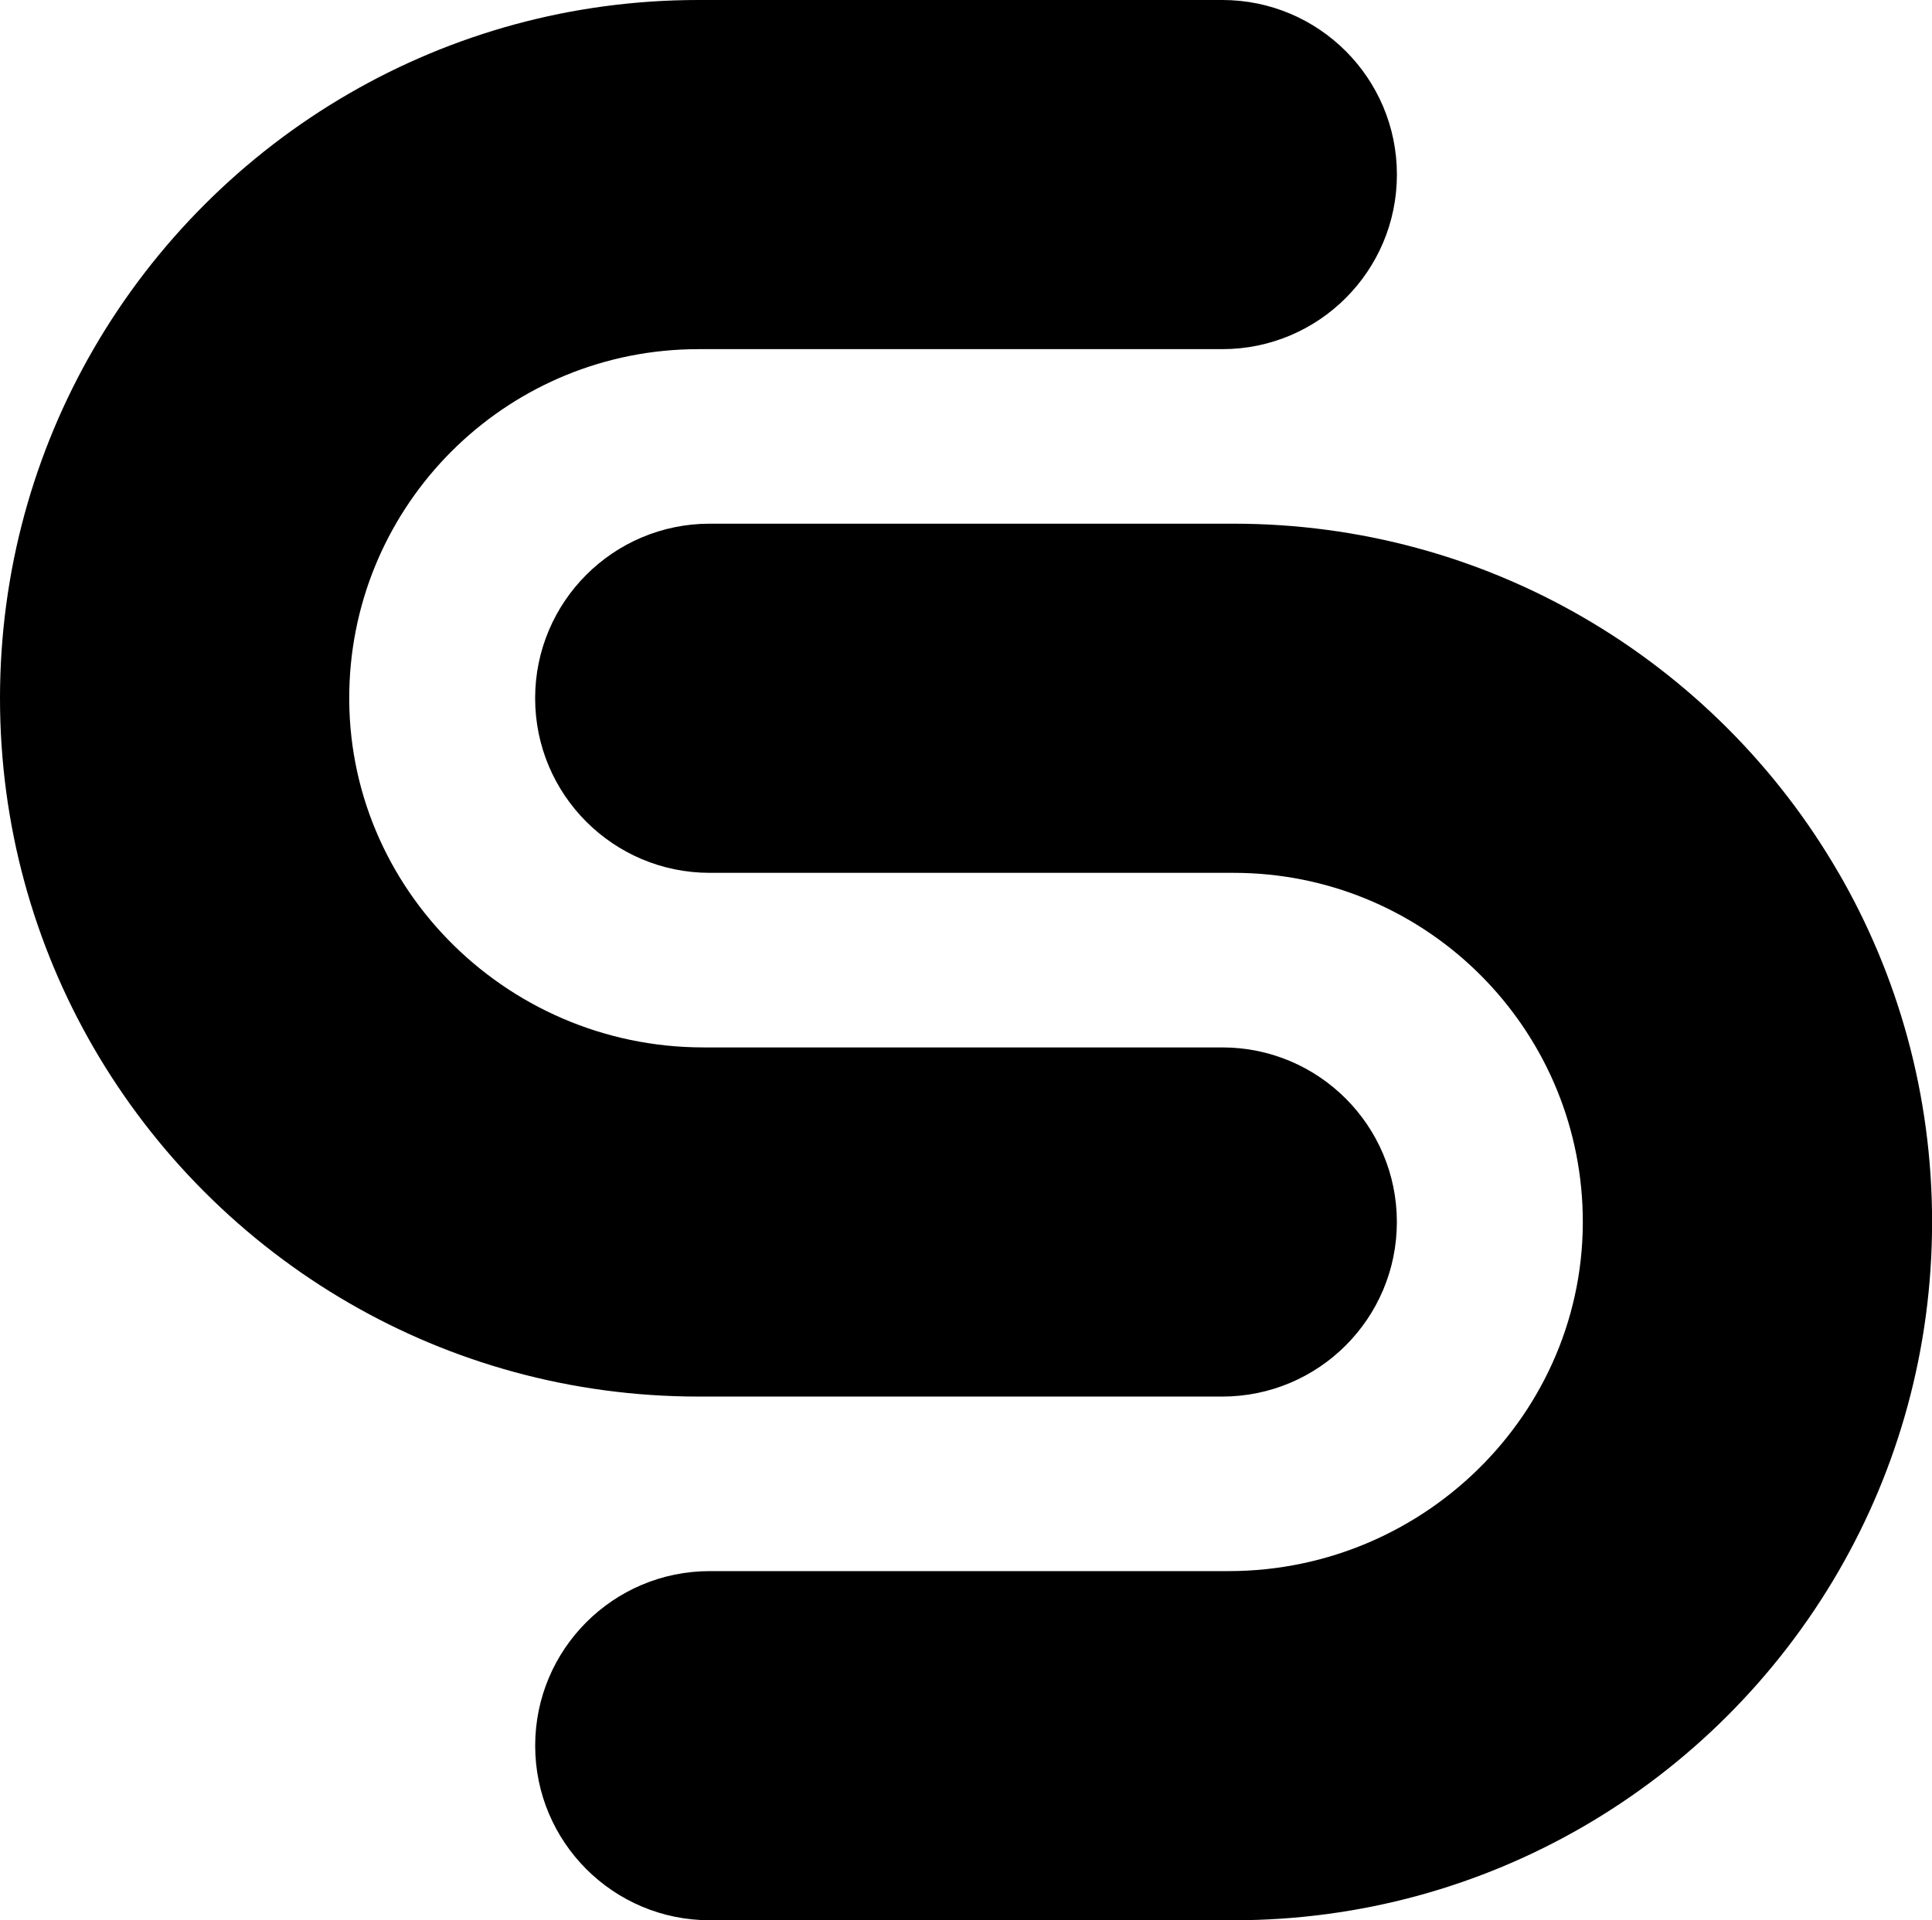 <?xml version="1.0" encoding="UTF-8"?>
<svg id="Layer_1" data-name="Layer 1" xmlns="http://www.w3.org/2000/svg" viewBox="0 0 458.29 455.6">
  <path d="M289.93,331.35c22.87,0,41.42-18.54,41.42-41.42h0c0-22.87-18.54-41.42-41.42-41.42h-123.08c-47.47,0-86.14-39.35-83.92-86.77,2.05-43.92,38.31-78.9,82.75-78.9h124.26c22.87,0,41.42-18.54,41.42-41.42h0c0-22.87-18.54-41.42-41.42-41.42h-124.26c-30.18,0-58.47,8.07-82.84,22.17-25.15,14.55-46.12,35.52-60.67,60.67C8.07,107.2,0,135.5,0,165.67s8.07,58.47,22.17,82.84c14.55,25.15,35.52,46.12,60.67,60.67,24.36,14.1,52.66,22.17,82.84,22.17h124.26Z"/>
  <path d="M436.13,207.09c-14.55-25.15-35.52-46.12-60.67-60.67-24.36-14.1-52.66-22.17-82.84-22.17h-124.26c-22.87,0-41.42,18.54-41.42,41.42h0c0,22.87,18.54,41.42,41.42,41.42h124.26c44.43,0,80.69,34.98,82.75,78.9,2.22,47.42-36.45,86.77-83.92,86.77h-123.08c-22.87,0-41.42,18.54-41.42,41.42h0c0,22.87,18.54,41.42,41.42,41.42h124.26c30.18,0,58.47-8.07,82.84-22.17,25.15-14.55,46.12-35.52,60.67-60.67,14.1-24.36,22.17-52.66,22.17-82.84s-8.07-58.47-22.17-82.84Z"/>
</svg>